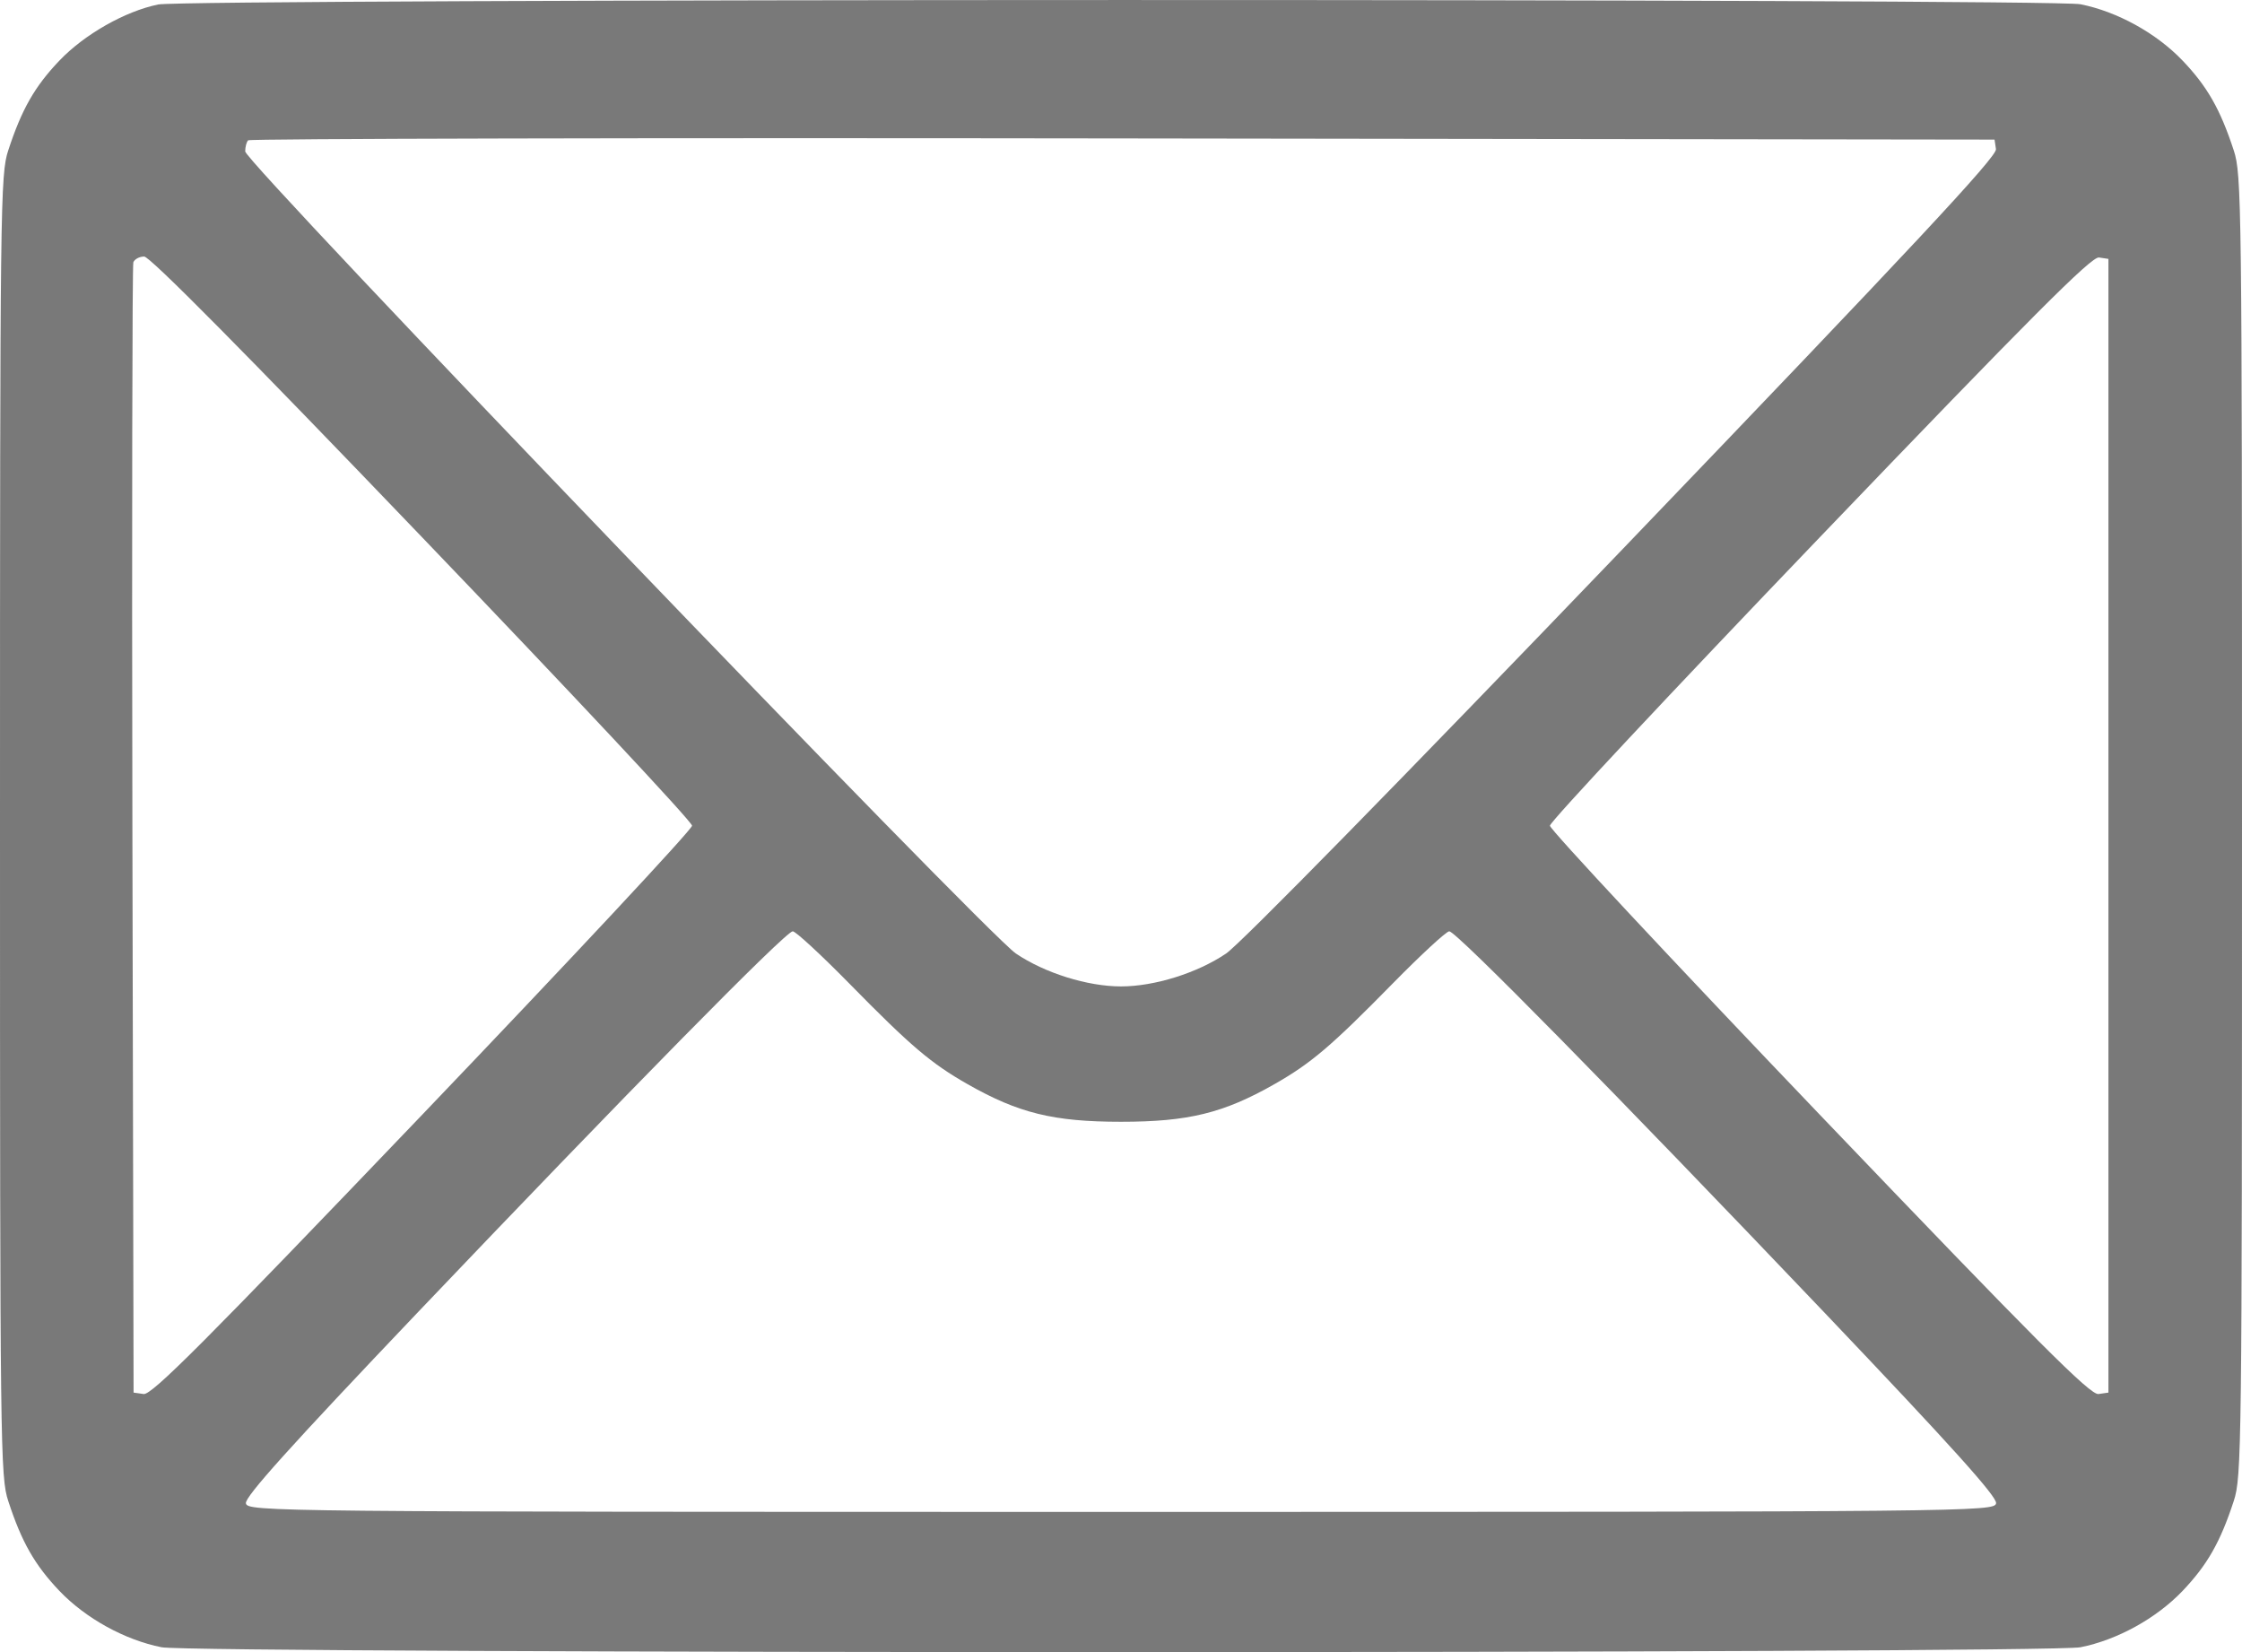 <svg width="19" height="14" viewBox="0 0 19 14" fill="none" xmlns="http://www.w3.org/2000/svg">
<path fill-rule="evenodd" clip-rule="evenodd" d="M1.34 0.038C1.059 0.096 0.716 0.291 0.504 0.513C0.294 0.733 0.184 0.926 0.07 1.274C0.003 1.478 0 1.708 0 6.997C0 12.286 0.003 12.517 0.07 12.72C0.184 13.069 0.294 13.261 0.504 13.482C0.726 13.714 1.057 13.897 1.369 13.959C1.645 14.014 17.355 14.014 17.631 13.959C17.943 13.897 18.274 13.714 18.496 13.482C18.706 13.261 18.816 13.069 18.93 12.72C18.997 12.517 19 12.286 19 6.997C19 1.708 18.997 1.478 18.93 1.274C18.816 0.926 18.706 0.733 18.496 0.513C18.274 0.281 17.943 0.098 17.631 0.036C17.383 -0.013 1.58 -0.011 1.34 0.038ZM16.915 1.264C16.923 1.328 16.214 2.087 13.76 4.644C11.869 6.614 10.513 7.997 10.391 8.08C10.148 8.245 9.784 8.359 9.5 8.359C9.216 8.359 8.852 8.245 8.609 8.08C8.349 7.903 2.078 1.377 2.078 1.283C2.078 1.245 2.089 1.203 2.103 1.189C2.117 1.175 5.452 1.167 9.516 1.173L16.903 1.183L16.915 1.264ZM3.581 4.557C4.838 5.867 5.866 6.965 5.865 6.997C5.865 7.029 4.838 8.129 3.583 9.441C1.728 11.38 1.285 11.824 1.217 11.813L1.132 11.801L1.122 7.036C1.117 4.416 1.121 2.25 1.13 2.223C1.14 2.196 1.182 2.174 1.222 2.174C1.271 2.174 2.083 2.994 3.581 4.557ZM17.868 6.997V11.801L17.784 11.813C17.715 11.824 17.272 11.38 15.417 9.441C14.162 8.129 13.135 7.029 13.135 6.997C13.134 6.965 14.163 5.866 15.421 4.554C17.216 2.682 17.725 2.172 17.788 2.182L17.868 2.194V6.997ZM7.194 8.331C7.72 8.867 7.89 9.011 8.201 9.188C8.632 9.433 8.929 9.506 9.5 9.506C10.07 9.506 10.368 9.433 10.799 9.188C11.11 9.011 11.28 8.867 11.806 8.331C12.043 8.09 12.257 7.892 12.282 7.892C12.341 7.892 13.684 9.257 15.469 11.131C16.537 12.253 16.926 12.685 16.916 12.739C16.903 12.81 16.735 12.812 9.5 12.812C2.265 12.812 2.097 12.81 2.084 12.739C2.074 12.685 2.463 12.253 3.531 11.131C5.316 9.257 6.659 7.892 6.718 7.892C6.743 7.892 6.957 8.09 7.194 8.331Z" fill="#202020" fill-opacity="0.6"/>
</svg>
